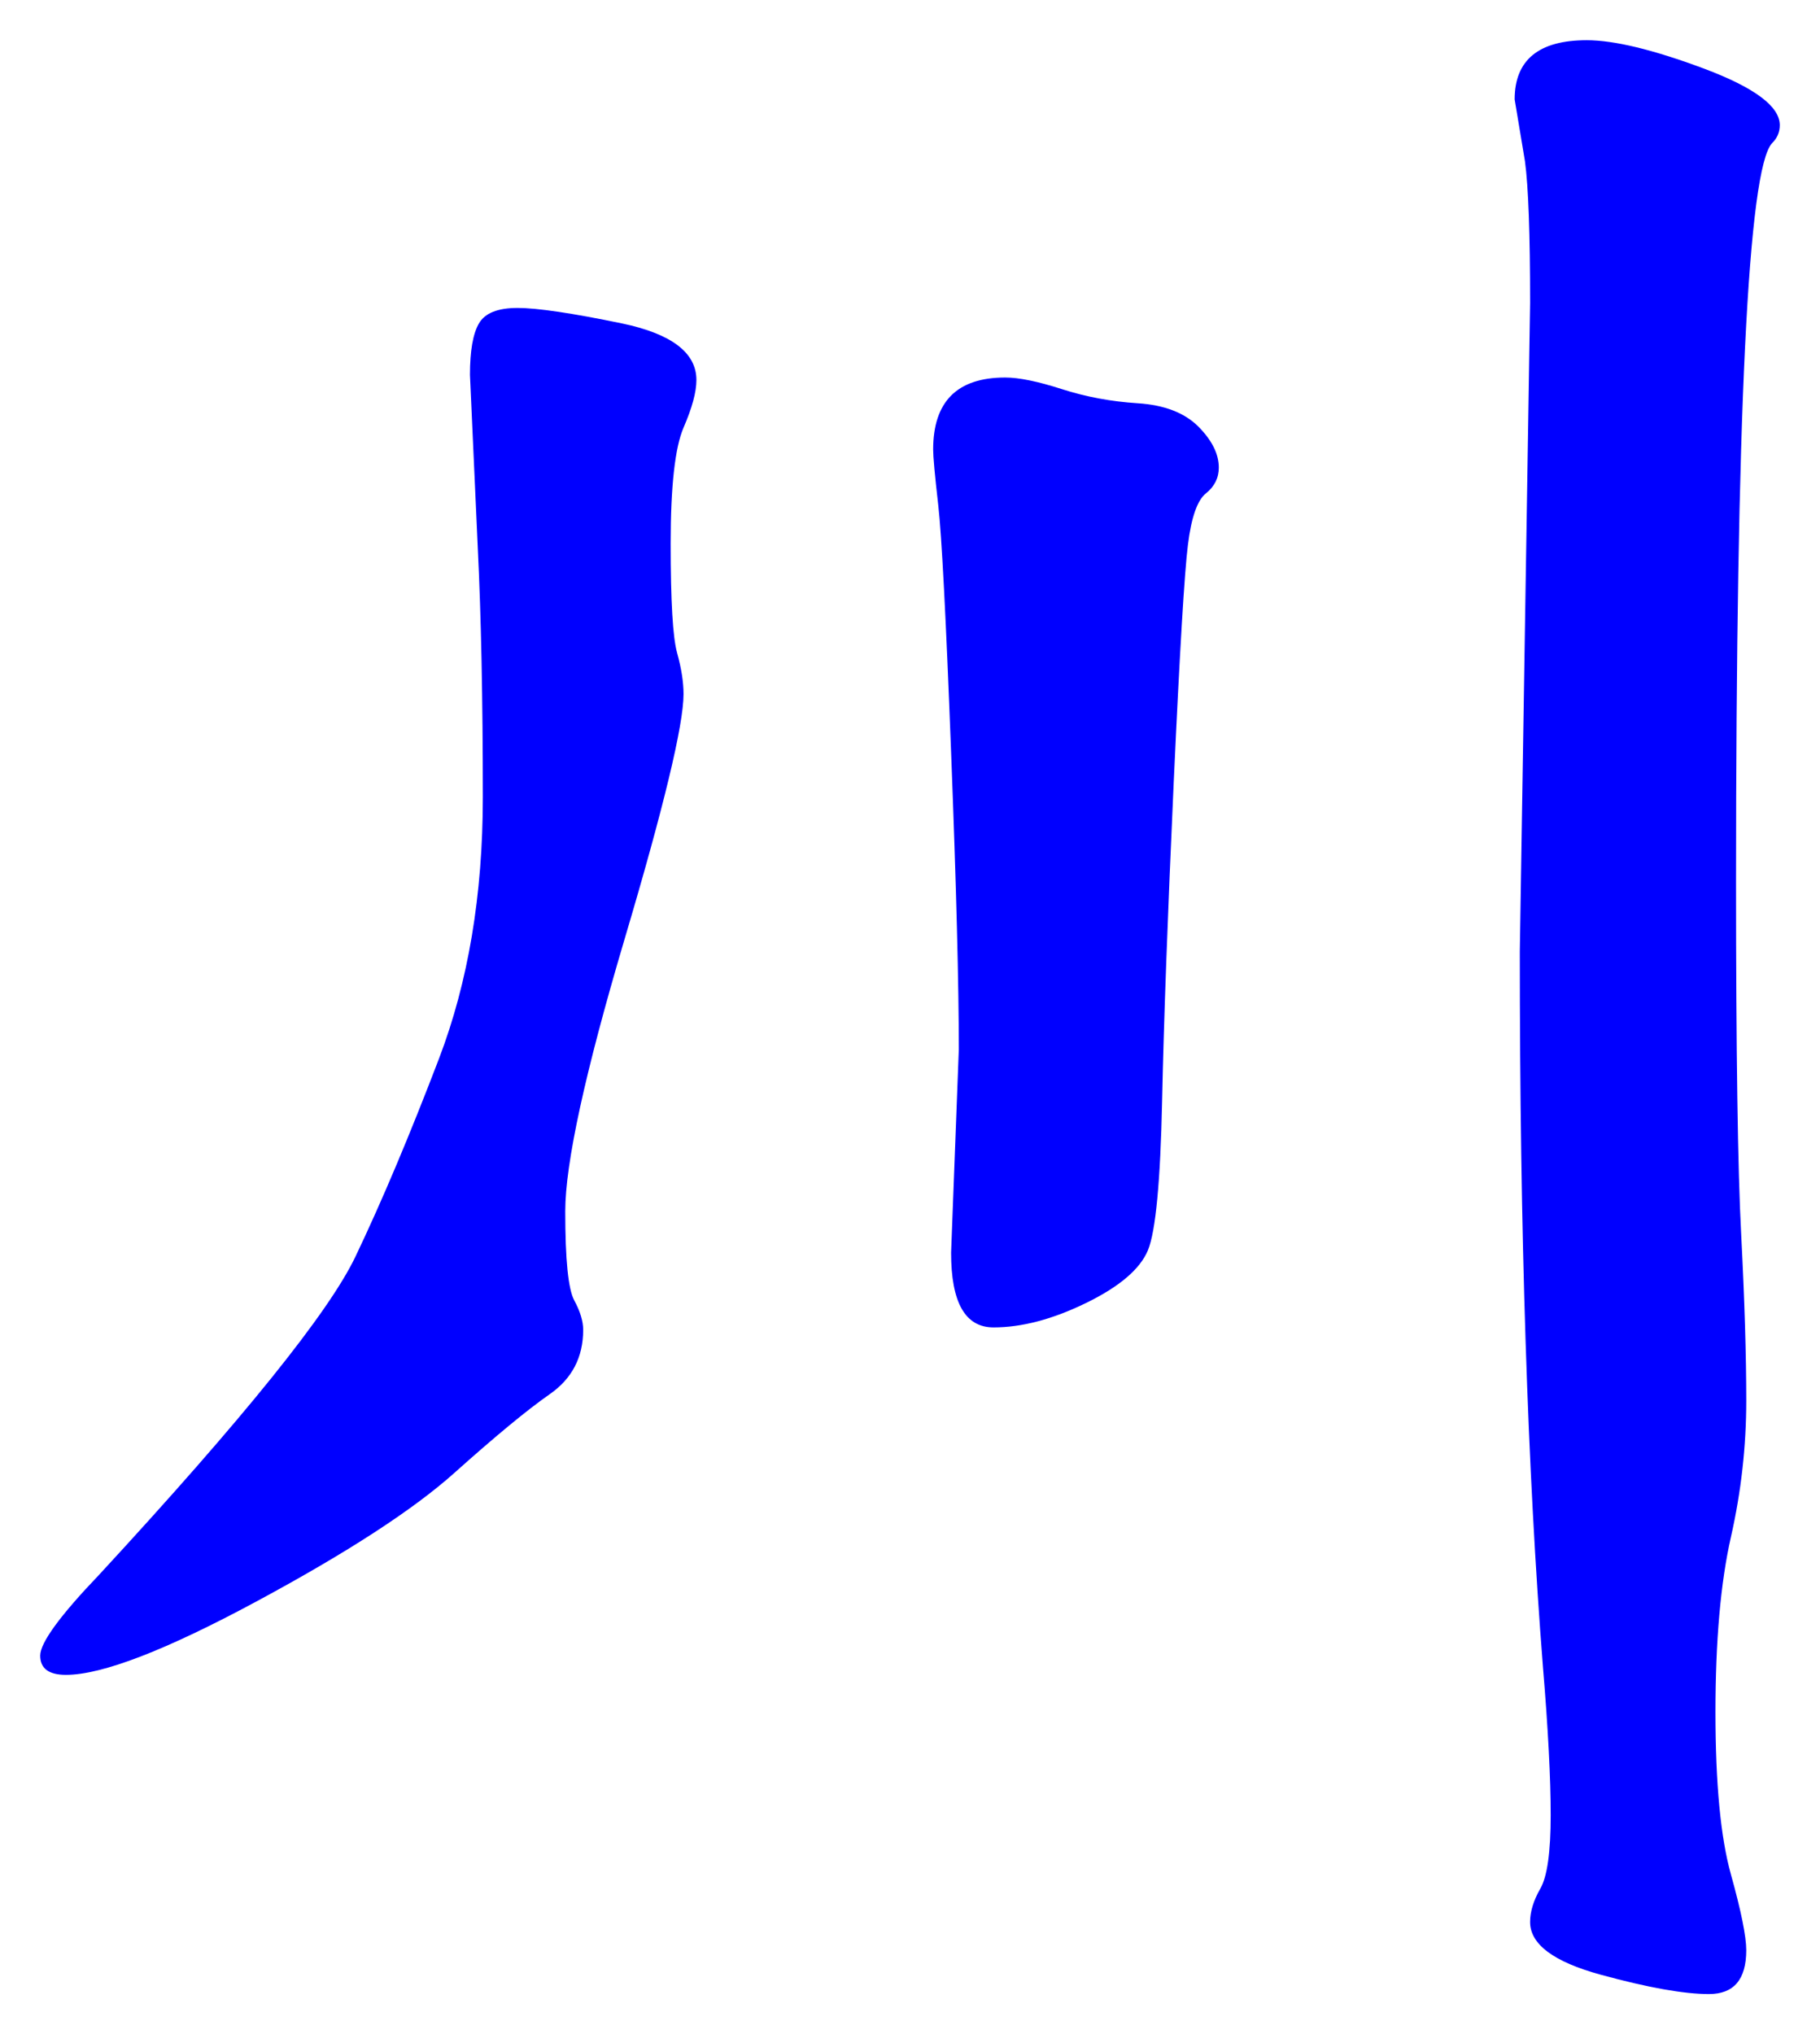 <svg xmlns="http://www.w3.org/2000/svg" xmlns:xlink="http://www.w3.org/1999/xlink" version="1.1" id="图层_1" x="0px" y="0px" width="22.632" height="25.288" viewBox="2.546 2.84 22.632 25.288" style="enable-background:new 0 0 30 30;" xml:space="preserve">
  <g>
    <g>
      <path style="fill:#0000FF;" d="M11.206,7.564c0,0.15-0.054,0.347-0.16,0.592c-0.106,0.246-0.16,0.726-0.16,1.44&#13;&#10;&#9;&#9;c0,0.715,0.026,1.168,0.08,1.36c0.053,0.192,0.08,0.363,0.08,0.512c0,0.384-0.245,1.403-0.736,3.056&#13;&#10;&#9;&#9;c-0.49,1.653-0.735,2.779-0.735,3.375c0,0.598,0.037,0.966,0.111,1.104c0.075,0.139,0.112,0.261,0.112,0.368&#13;&#10;&#9;&#9;c0,0.342-0.139,0.607-0.416,0.8S8.71,20.69,8.198,21.148c-0.513,0.459-1.334,0.992-2.464,1.6c-1.131,0.609-1.92,0.912-2.368,0.912&#13;&#10;&#9;&#9;c-0.214,0-0.32-0.08-0.32-0.239c0-0.16,0.245-0.496,0.736-1.009c1.792-1.94,2.853-3.258,3.184-3.951s0.677-1.515,1.04-2.464&#13;&#10;&#9;&#9;c0.362-0.949,0.544-2.032,0.544-3.248c0-1.216-0.021-2.25-0.063-3.104L8.39,7.5c0-0.298,0.037-0.512,0.112-0.64&#13;&#10;&#9;&#9;c0.074-0.128,0.234-0.192,0.48-0.192c0.244,0,0.677,0.064,1.296,0.192C10.896,6.989,11.206,7.224,11.206,7.564z M17.702,8.653&#13;&#10;&#9;&#9;c0,0.128-0.054,0.235-0.16,0.32c-0.107,0.085-0.182,0.299-0.224,0.64c-0.043,0.341-0.102,1.328-0.177,2.96&#13;&#10;&#9;&#9;c-0.074,1.632-0.123,2.949-0.144,3.953c-0.021,1.002-0.08,1.621-0.176,1.855c-0.097,0.234-0.353,0.453-0.769,0.656&#13;&#10;&#9;&#9;s-0.8,0.304-1.151,0.304c-0.353,0-0.528-0.31-0.528-0.929l0.096-2.527c0-0.789-0.031-2.021-0.096-3.696&#13;&#10;&#9;&#9;c-0.064-1.674-0.117-2.698-0.16-3.072c-0.043-0.373-0.063-0.603-0.063-0.688c0-0.597,0.298-0.896,0.896-0.896&#13;&#10;&#9;&#9;c0.171,0,0.405,0.048,0.704,0.144c0.299,0.096,0.613,0.155,0.944,0.176c0.33,0.021,0.581,0.118,0.752,0.288&#13;&#10;&#9;&#9;C17.616,8.312,17.702,8.482,17.702,8.653z M24.678,4.396c0,0.086-0.031,0.16-0.096,0.224c-0.299,0.32-0.448,3.381-0.448,9.184&#13;&#10;&#9;&#9;c0,2.112,0.021,3.574,0.064,4.384c0.042,0.812,0.063,1.499,0.063,2.064s-0.063,1.131-0.191,1.696&#13;&#10;&#9;&#9;c-0.128,0.564-0.192,1.291-0.192,2.176s0.064,1.557,0.192,2.016s0.191,0.773,0.191,0.943c0,0.363-0.154,0.545-0.464,0.545&#13;&#10;&#9;&#9;s-0.758-0.08-1.344-0.24c-0.587-0.16-0.88-0.379-0.88-0.656c0-0.128,0.042-0.267,0.128-0.416c0.085-0.149,0.128-0.453,0.128-0.912&#13;&#10;&#9;&#9;s-0.032-1.072-0.096-1.84c-0.192-2.432-0.288-5.396-0.288-8.896l0.128-8.064c0-0.853-0.021-1.44-0.064-1.76l-0.128-0.768&#13;&#10;&#9;&#9;c0-0.49,0.299-0.736,0.896-0.736c0.341,0,0.826,0.117,1.456,0.352C24.363,3.928,24.678,4.162,24.678,4.396z" stroke-width="1"/>
    </g>
    <g/>
    <g/>
    <g/>
    <g/>
    <g/>
    <g/>
    <g/>
    <g/>
    <g/>
    <g/>
    <g/>
    <g/>
    <g/>
    <g/>
    <g/>
  </g>
</svg>
